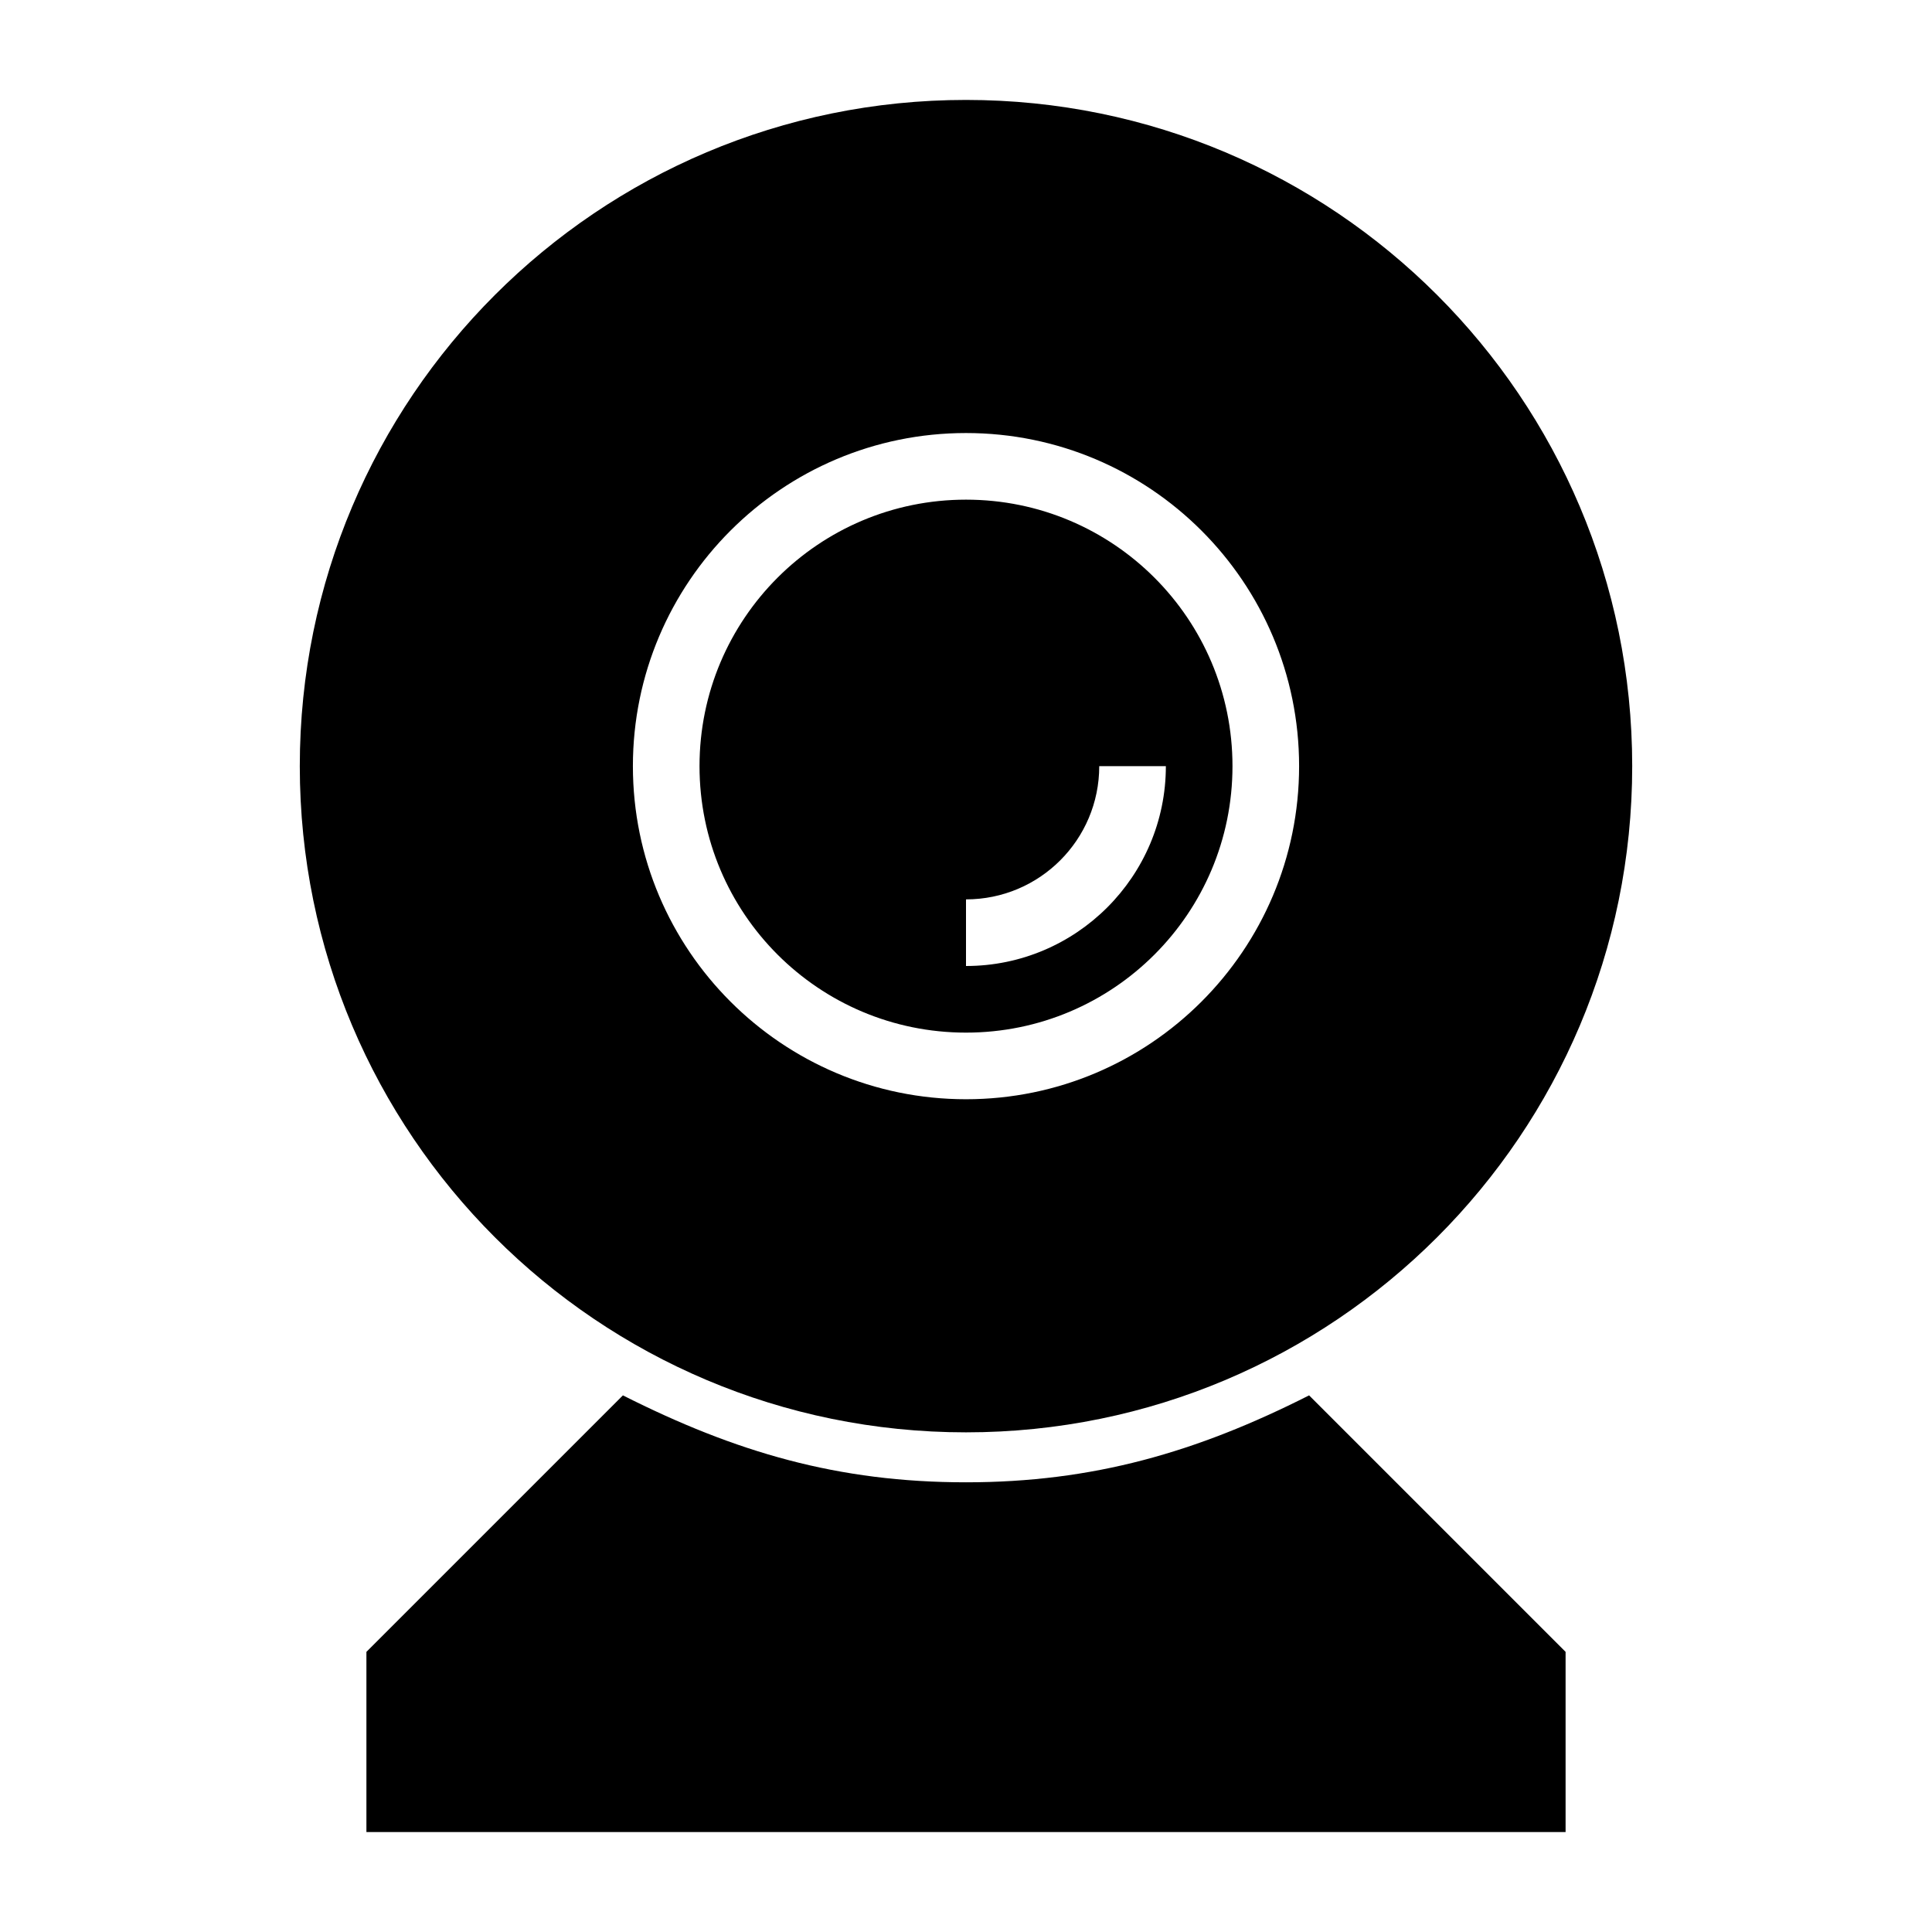 <?xml version="1.0" encoding="UTF-8"?>
<!DOCTYPE svg PUBLIC "-//W3C//DTD SVG 1.1//EN" "http://www.w3.org/Graphics/SVG/1.1/DTD/svg11.dtd">
<svg xmlns="http://www.w3.org/2000/svg" xml:space="preserve" width="580px" height="580px" shape-rendering="geometricPrecision" text-rendering="geometricPrecision" image-rendering="optimizeQuality" fill-rule="nonzero" clip-rule="nonzero" viewBox="0 0 5800 5800" xmlns:xlink="http://www.w3.org/1999/xlink">
	<title>webcam icon</title>
	<desc>webcam icon from the IconExperience.com I-Collection. Copyright by INCORS GmbH (www.incors.com).</desc>
		<path id="curve28"  d="M2900 300c1105,0 2000,895 2000,2000 0,1105 -895,2000 -2000,2000 -1105,0 -2000,-895 -2000,-2000 0,-1105 895,-2000 2000,-2000zm600 2000l-200 0c0,221 -179,400 -400,400l0 200c331,0 600,-269 600,-600zm-600 -1000c-552,0 -1000,448 -1000,1000 0,552 448,1000 1000,1000 552,0 1000,-448 1000,-1000 0,-552 -448,-1000 -1000,-1000zm800 1000c0,442 -358,800 -800,800 -442,0 -800,-358 -800,-800 0,-442 358,-800 800,-800 442,0 800,358 800,800zm1000 2659l0 541 -3600 0c0,-180 0,-361 0,-541l770 -770c339,171 646,261 1030,261 381,0 692,-90 1030,-261l770 770z"/>
</svg>
